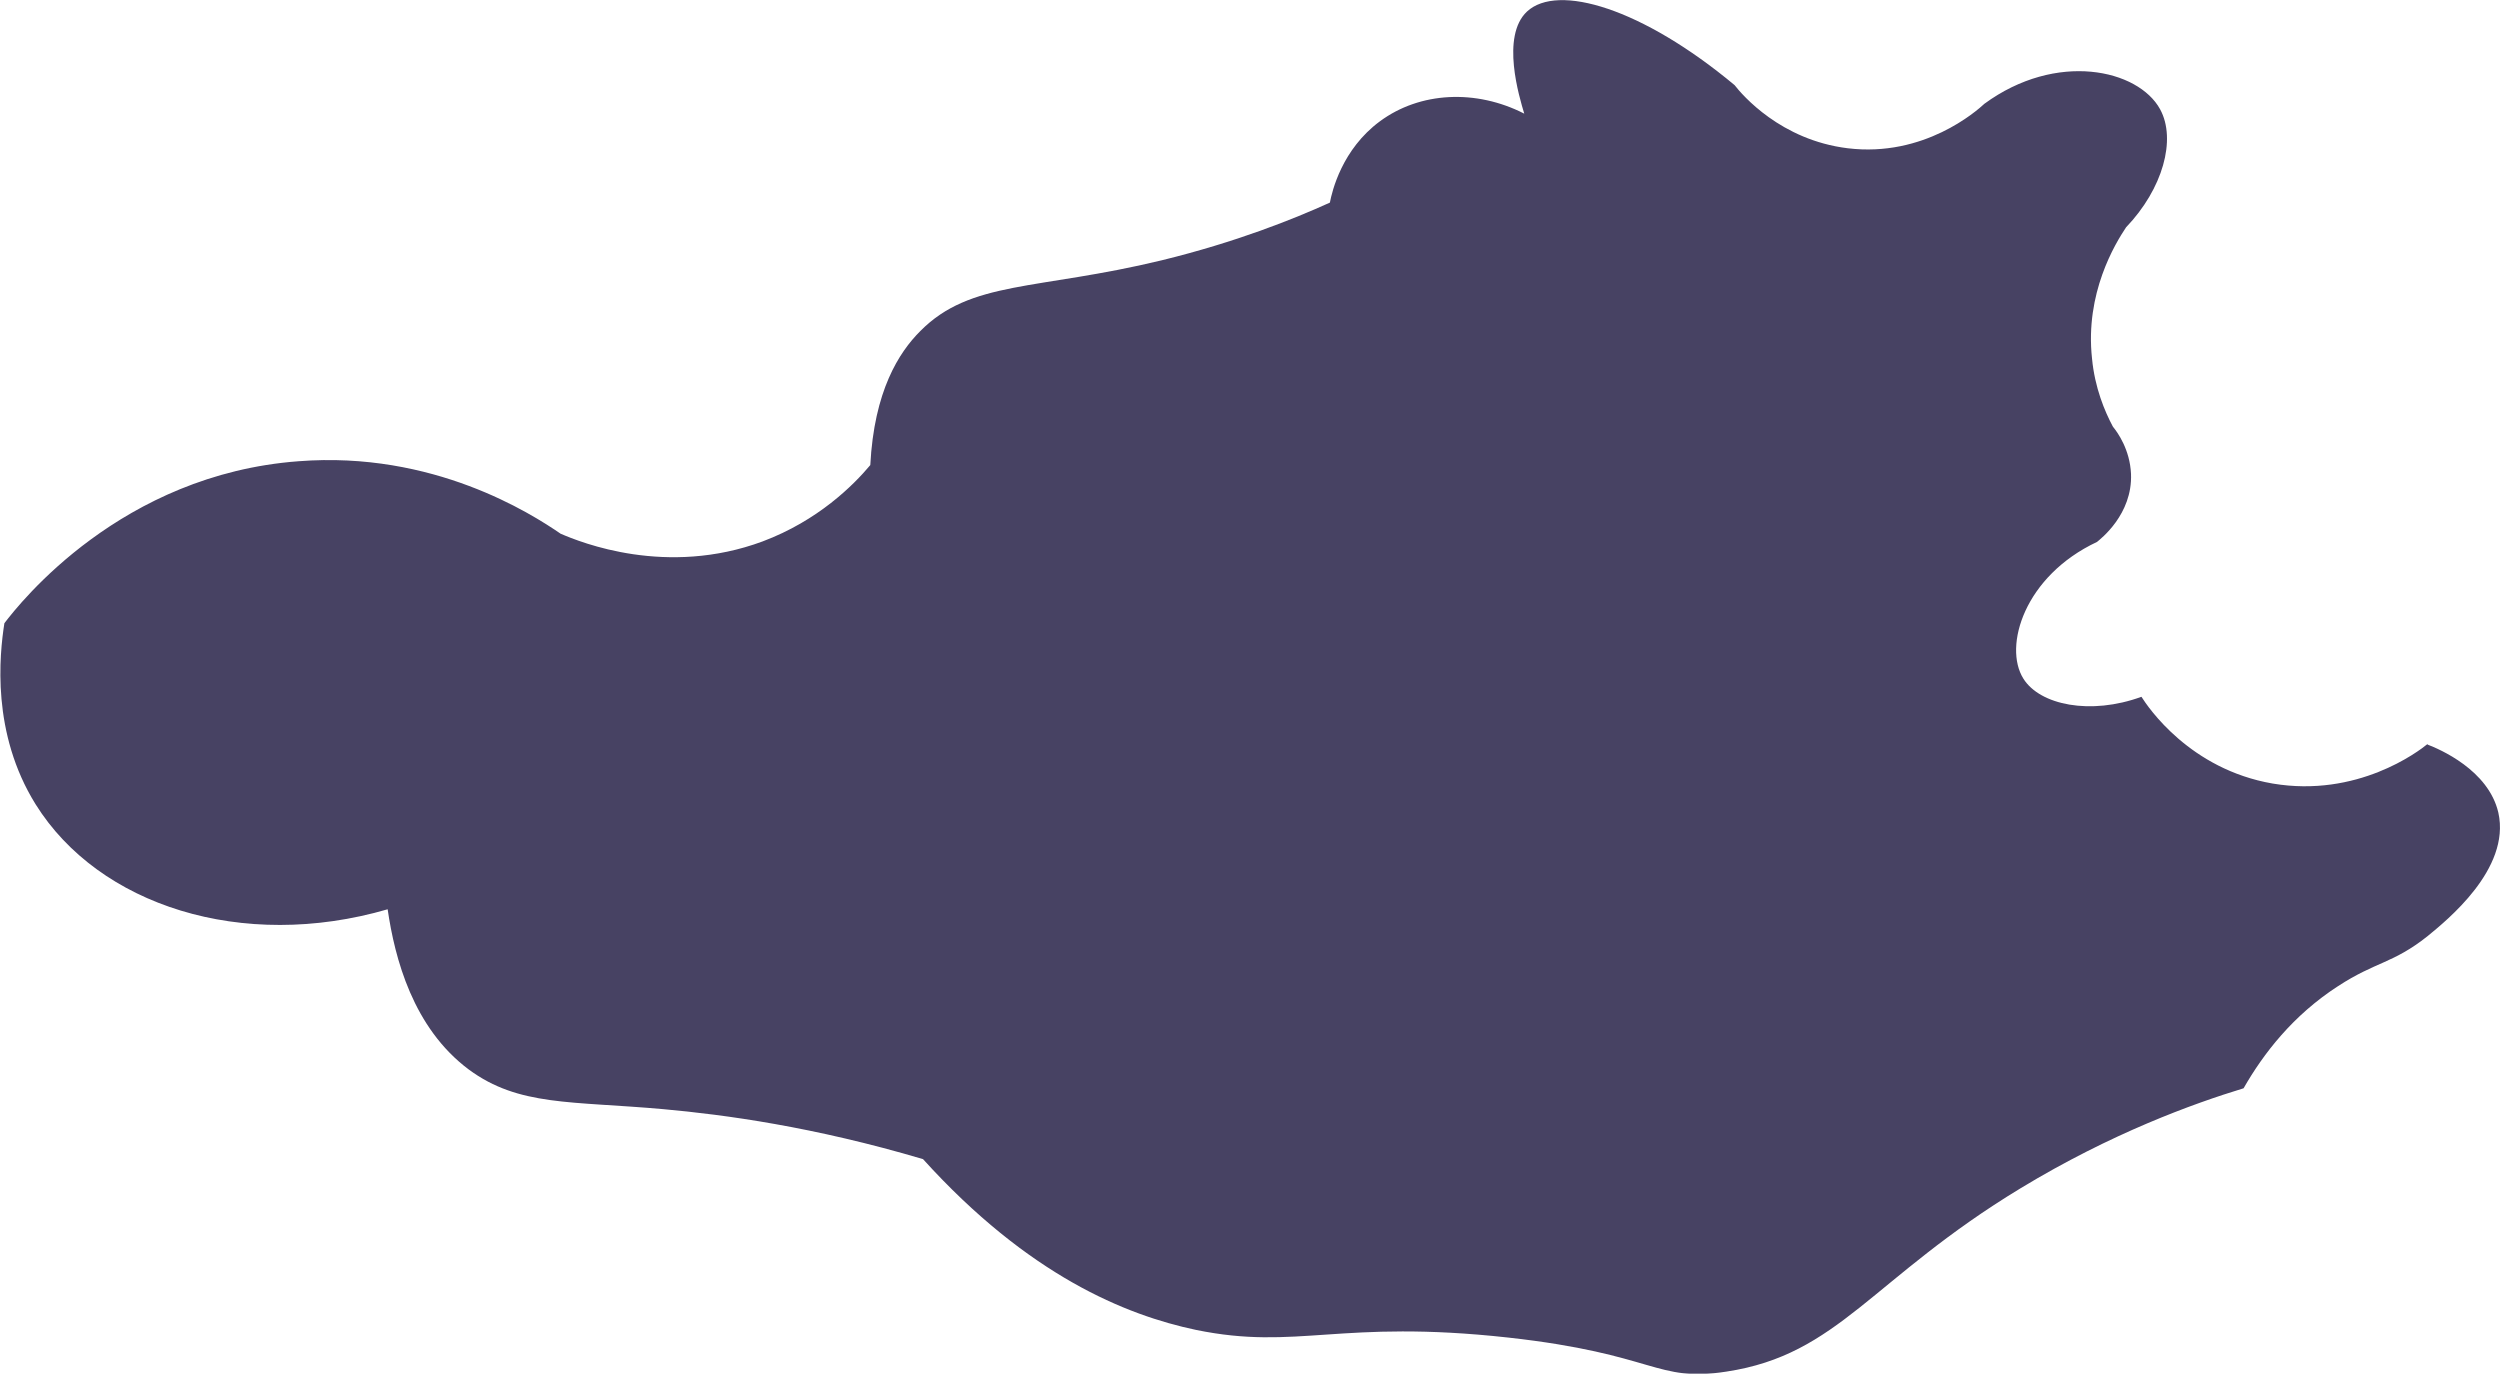 <?xml version="1.0" encoding="UTF-8"?>
<svg id="Ebene_2" data-name="Ebene 2" xmlns="http://www.w3.org/2000/svg" viewBox="0 0 45.53 25.02">
  <defs>
    <style>
      .cls-1 {
        fill: #1d173f;
      }

      .cls-1, .cls-2 {
        opacity: .9;
      }
    </style>
  </defs>
  <g id="Ebene_1-2" data-name="Ebene 1">
    <g id="SachsenAlles" class="cls-2">
      <path id="Dresden" class="cls-1" d="m44.21,13.55c-.17.14-1.28.98-2.82.72-1.51-.26-2.27-1.39-2.39-1.58-.93.34-1.85.15-2.15-.33-.37-.59.02-1.87,1.34-2.49.06-.05.65-.5.62-1.24-.02-.44-.24-.75-.33-.86-.15-.28-.33-.71-.38-1.24-.13-1.19.42-2.09.62-2.39.67-.7.92-1.6.62-2.15-.4-.73-1.89-1.06-3.2-.1-.14.13-1.1.98-2.49.81-1.22-.15-1.92-.97-2.06-1.15-1.68-1.4-3.22-1.86-3.78-1.34-.48.45-.14,1.56-.05,1.86-.88-.45-1.9-.4-2.63.14-.69.51-.87,1.27-.91,1.48-.66.3-1.71.72-3.06,1.05-2.27.55-3.48.36-4.4,1.29-.39.39-.84,1.09-.91,2.44-.31.37-.95,1.01-1.96,1.39-1.75.65-3.31.02-3.68-.14-.54-.37-2.32-1.51-4.77-1.32-3.23.24-5.07,2.57-5.36,2.95-.09.58-.24,2,.57,3.3,1.15,1.84,3.76,2.68,6.41,1.91.13.89.46,2.16,1.48,2.92.91.67,1.86.57,3.54.72,1.11.1,2.74.32,4.73.91,1.92,2.12,3.69,2.84,4.97,3.11,1.85.38,2.61-.2,5.69.14,2.7.3,2.68.82,3.97.62,2.05-.31,2.64-1.69,5.36-3.34,1.65-1,3.14-1.54,4.06-1.82.36-.63.9-1.33,1.72-1.86.69-.45,1-.41,1.63-.91.34-.28,1.52-1.22,1.29-2.25-.18-.78-1.08-1.16-1.29-1.24Z"/>
    </g>
  </g>
</svg>